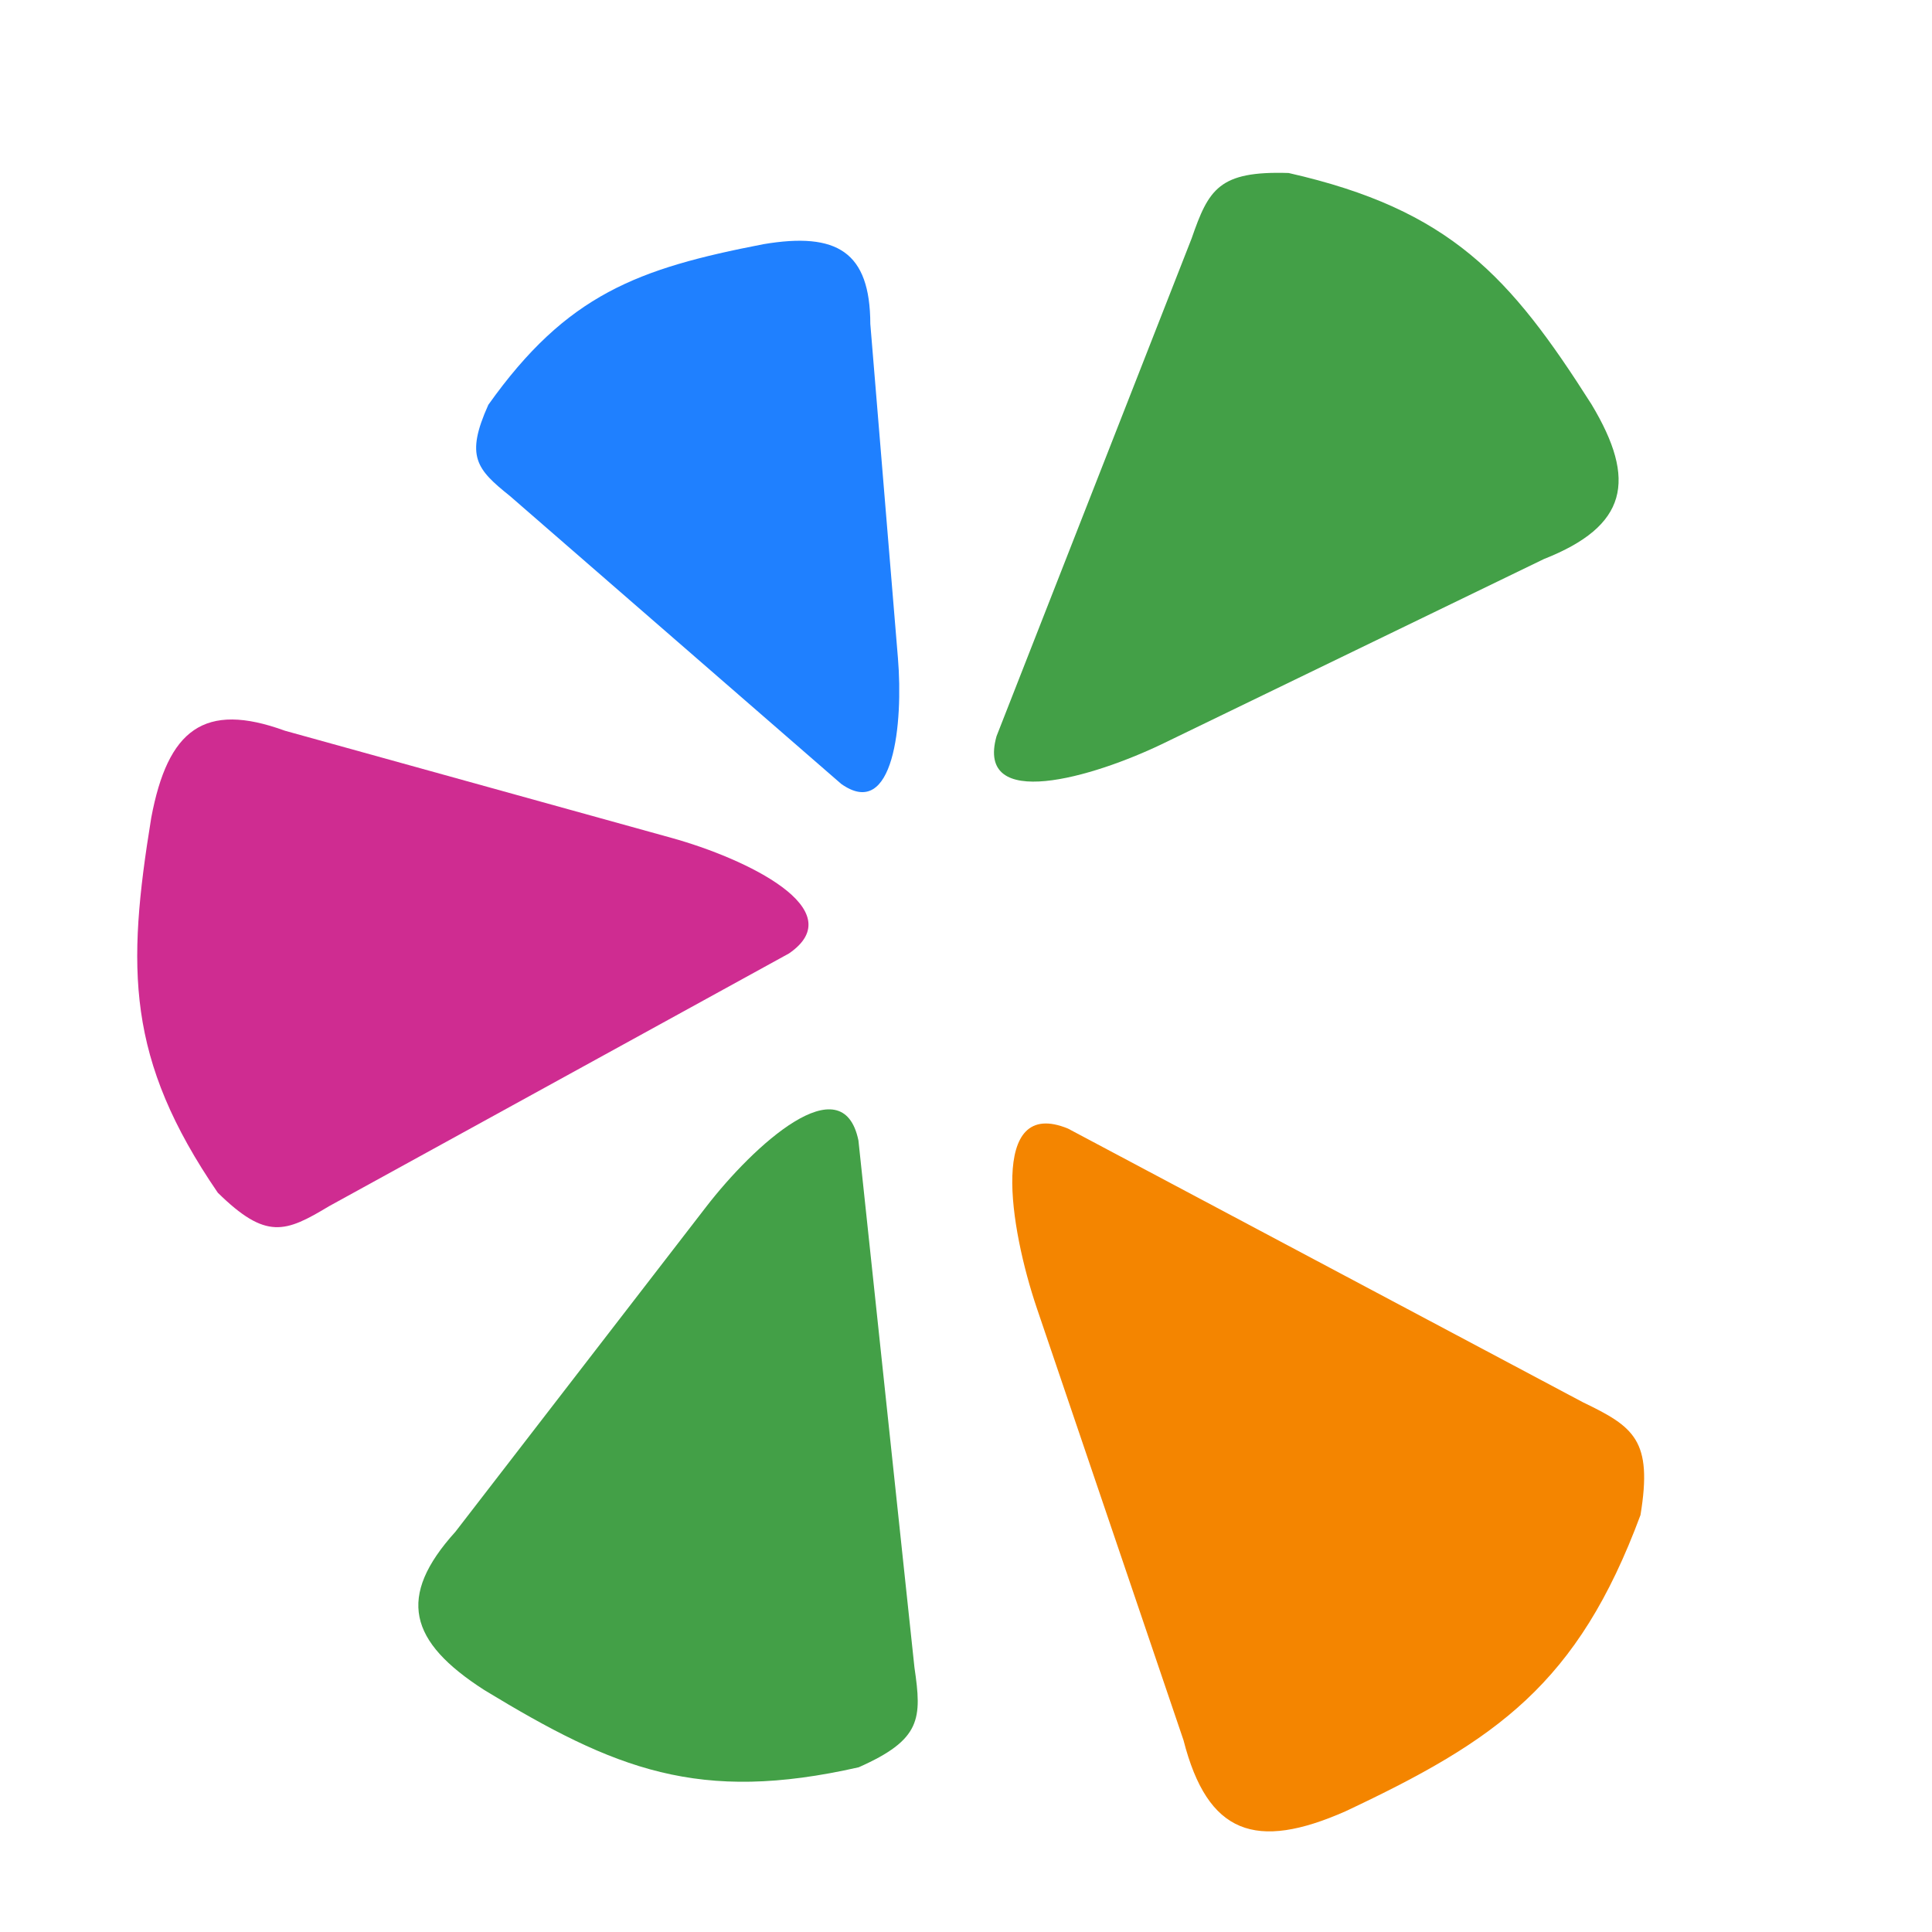 <svg width="256" height="256" viewBox="0 0 256 256" fill="none" xmlns="http://www.w3.org/2000/svg">
<rect x="0" y="0" width="256" height="256" fill="#333333" stroke="none"/>
<g clip-path="url(#clip0_196_74)">
<rect width="256" height="256" fill="white"/>
<path d="M209.74 185.805L141.515 149.543C130.993 145.222 133.747 162.619 137.404 173.391L156.822 230.591C160.019 243.083 166.421 245.237 178.271 240.013C198.265 230.596 209.049 223.181 217.373 200.751C219.007 190.827 216.525 189.073 209.74 185.805Z" fill="#F48500"/>
<path d="M121.17 220.956L113.746 151.112C111.643 140.981 99.88 151.732 93.559 159.923L60.347 202.963C52.544 211.592 54.183 217.526 64.174 223.94C81.488 234.463 92.59 238.979 113.777 234.175C122.105 230.491 122.163 227.735 121.17 220.956Z" fill="#43A047"/>
<path d="M43.61 159.823L104.544 126.337C112.995 120.54 98.853 113.761 88.978 111.024L37.757 96.826C27.039 92.914 22.231 96.691 20.041 108.358C16.785 128.35 16.73 140.319 28.859 158.041C35.262 164.323 37.795 163.326 43.61 159.823Z" fill="#CF2C91"/>
<path d="M67.573 65.728L111.464 103.871C118.456 108.828 119.689 95.77 118.983 87.229L115.322 42.928C115.294 33.386 110.941 30.704 101.152 32.357C84.521 35.58 75.112 38.996 64.709 53.636C61.63 60.477 63.144 62.177 67.573 65.728Z" fill="#1F80FF"/>
<path d="M157.895 31.598L132.046 97.551C129.22 107.585 144.802 103.036 154.183 98.491L204.568 74.08C215.657 69.705 216.939 63.666 210.885 53.581C200.118 36.637 192.173 27.775 170.752 22.924C161.495 22.628 160.157 25.079 157.895 31.598Z" fill="#43A047"/>
</g>
<defs>
<clipPath id="clip0_196_74">
<rect width="256" height="256" fill="white"/>
</clipPath>
</defs>
</svg>
